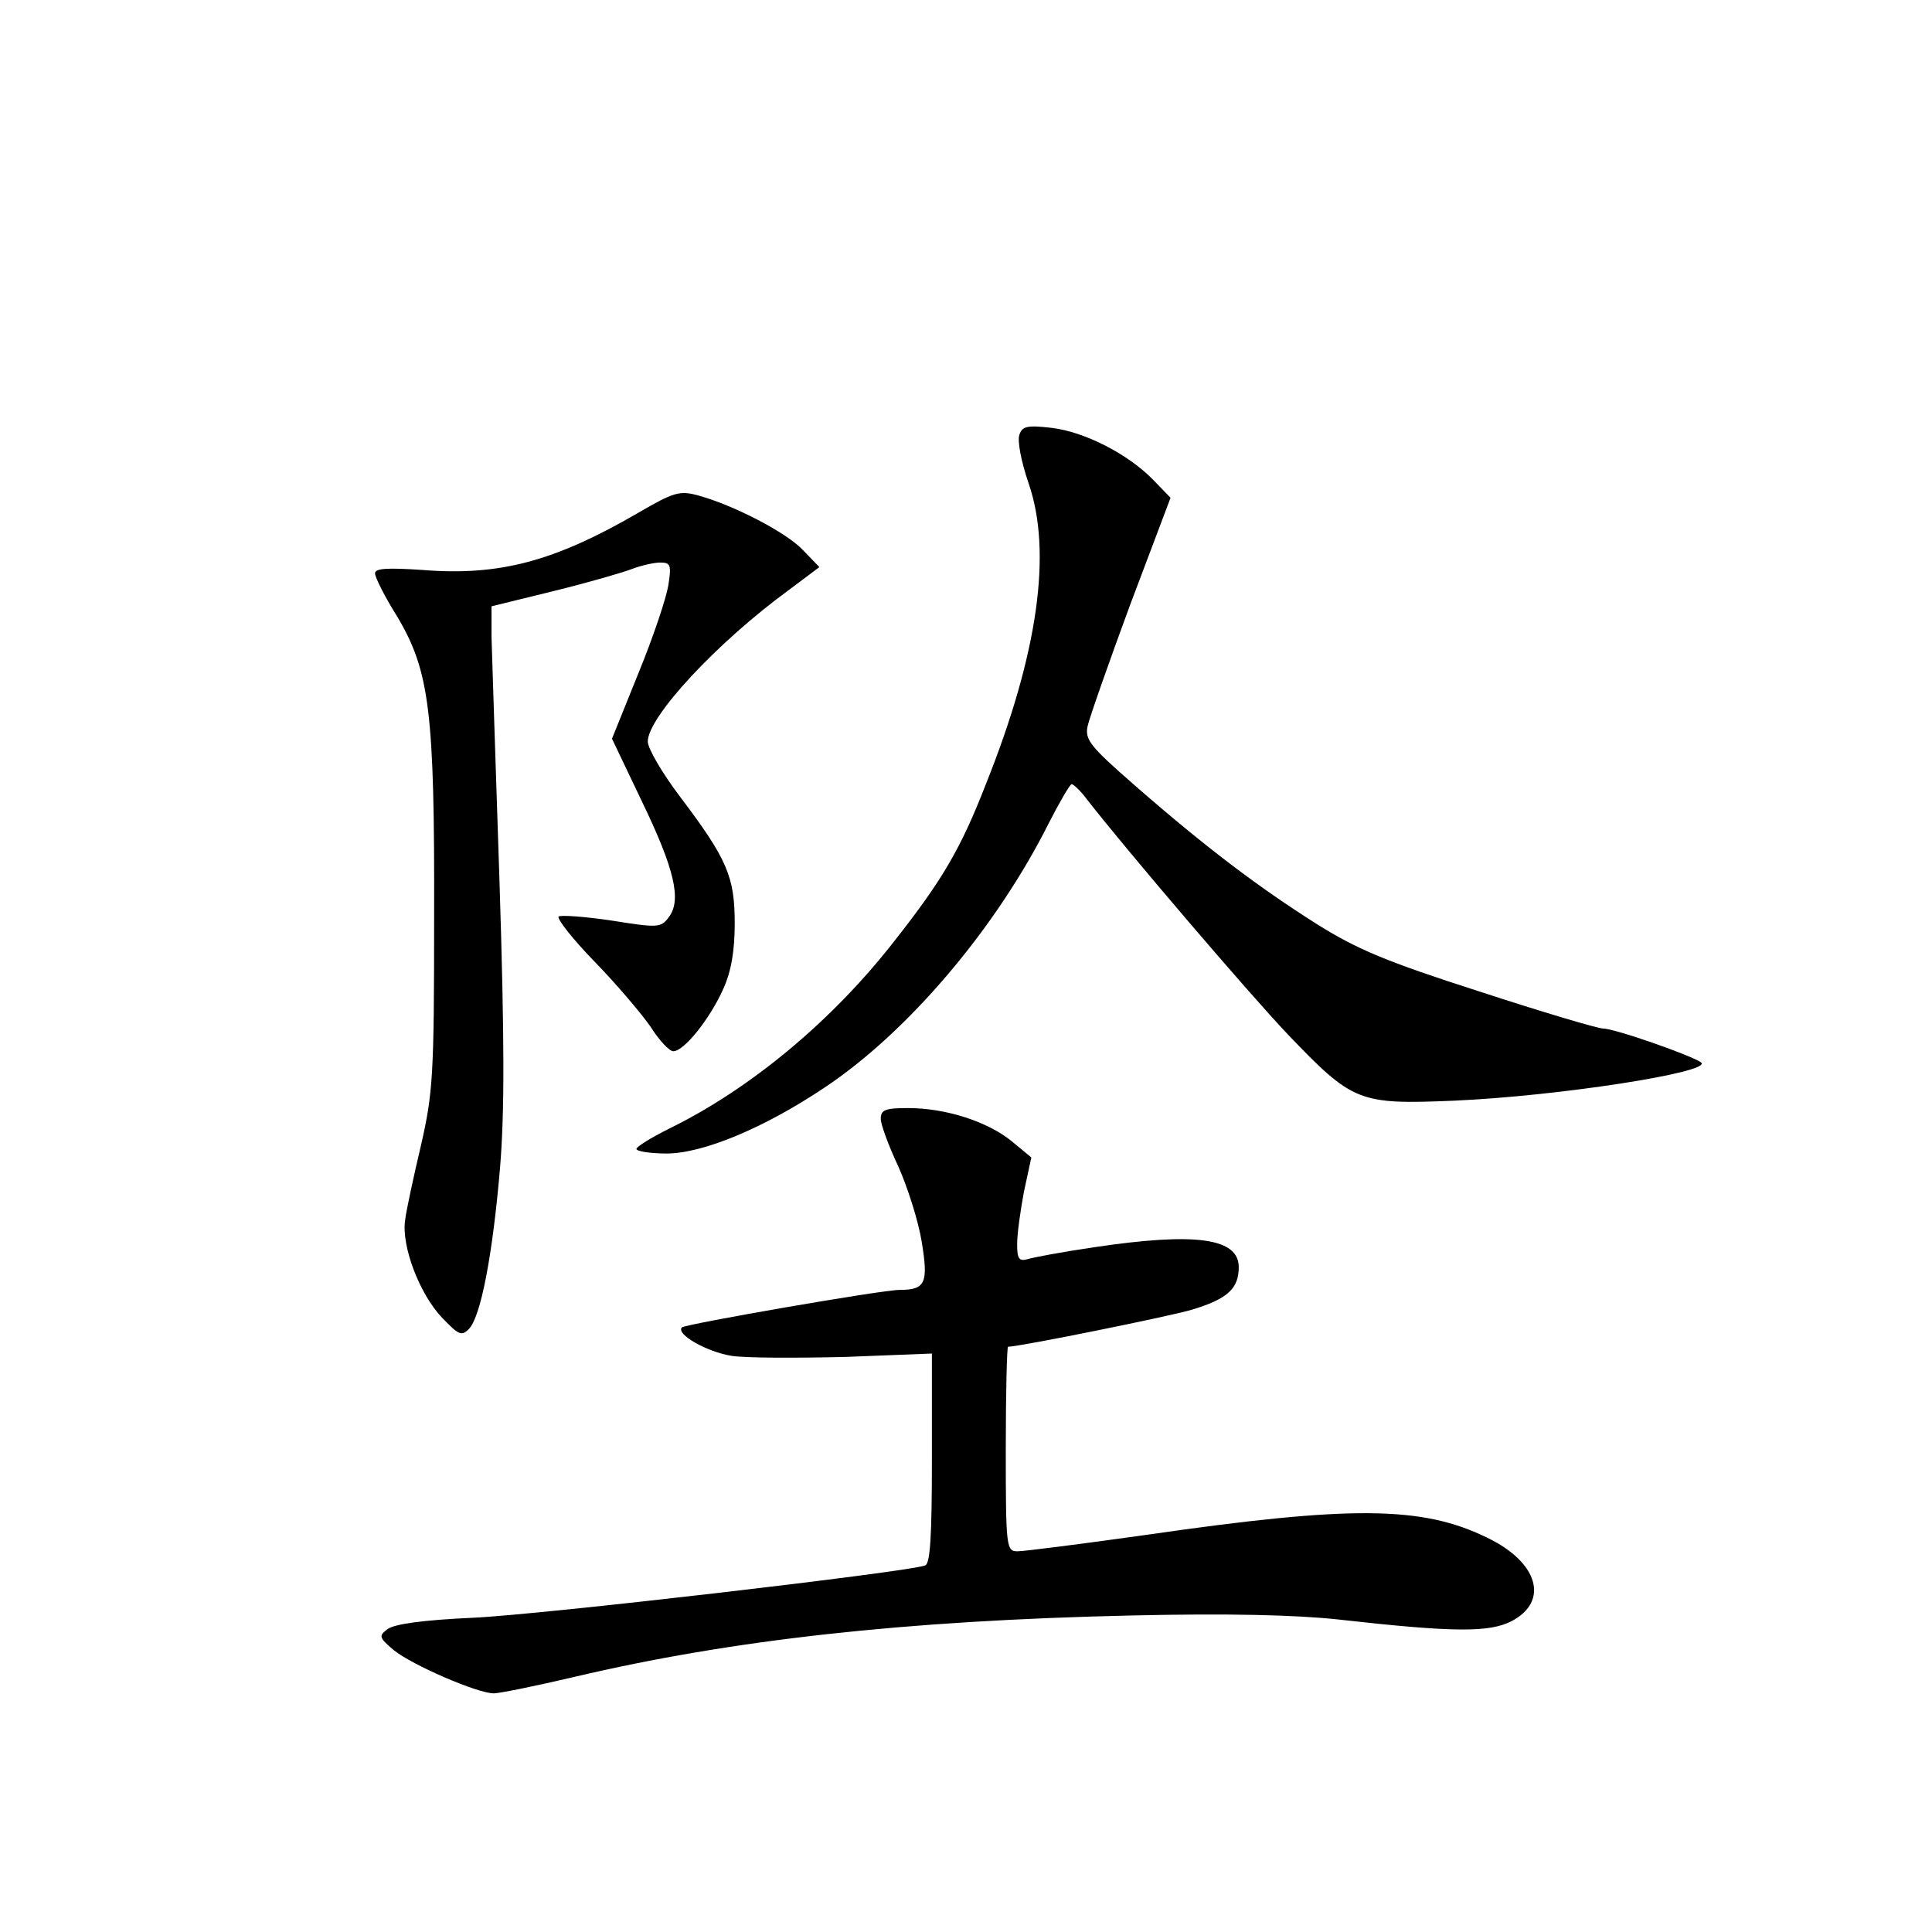 <?xml version="1.0" standalone="no"?>
<!DOCTYPE svg PUBLIC "-//W3C//DTD SVG 20010904//EN"
 "http://www.w3.org/TR/2001/REC-SVG-20010904/DTD/svg10.dtd">
<svg version="1.0" xmlns="http://www.w3.org/2000/svg"
 width="340pt" height="340pt" viewBox="0 0 340 340"
 preserveAspectRatio="xMidYMid meet">
<g transform="translate(0,340) scale(0.1,-0.1)"
fill="#000000" stroke="none">
<path d="M1794 2635 c-4 -10 3 -47 16 -85 42 -121 17 -300 -75 -530 -44 -113
-76 -168 -161 -276 -109 -140 -253 -260 -396 -330 -32 -16 -58 -32 -58 -36 0
-4 24 -8 53 -8 64 0 172 45 278 116 146 97 302 280 395 466 19 37 37 68 40 68
3 0 16 -12 27 -27 71 -91 282 -338 353 -413 115 -120 125 -124 293 -117 183 8
453 50 435 67 -13 11 -152 60 -173 60 -9 0 -107 29 -217 65 -165 53 -215 74
-287 119 -101 64 -193 133 -319 243 -79 69 -89 81 -84 105 3 14 37 111 75 214
l71 188 -31 32 c-44 45 -120 84 -178 91 -43 5 -52 3 -57 -12z"/>
<path d="M1124 2498 c-148 -86 -245 -112 -381 -101 -61 4 -83 3 -83 -6 0 -7
17 -41 39 -76 57 -96 66 -167 65 -530 0 -277 -2 -308 -23 -400 -13 -55 -26
-115 -28 -132 -7 -45 25 -130 65 -172 29 -30 34 -33 47 -20 21 21 42 130 55
284 8 97 8 223 -1 505 -7 206 -13 399 -14 429 l0 54 110 27 c61 15 123 33 138
39 16 6 38 11 49 11 18 0 20 -4 14 -41 -4 -23 -27 -92 -53 -155 l-46 -114 52
-109 c58 -120 71 -175 48 -205 -14 -19 -19 -19 -101 -6 -47 7 -89 10 -93 7 -3
-4 25 -40 64 -80 38 -39 82 -91 98 -114 15 -24 33 -43 40 -43 19 0 65 58 88
110 14 31 20 67 20 115 0 82 -13 113 -97 224 -31 41 -56 84 -56 96 0 43 121
174 250 268 l52 39 -29 30 c-29 31 -122 79 -184 96 -33 9 -43 6 -105 -30z"/>
<path d="M1550 1431 c0 -10 14 -48 31 -84 16 -36 35 -95 41 -132 12 -73 7 -85
-39 -85 -31 0 -376 -60 -383 -66 -11 -12 44 -43 87 -50 25 -4 115 -4 200 -2
l153 6 0 -185 c0 -138 -3 -185 -12 -188 -34 -12 -680 -87 -796 -92 -88 -4
-138 -11 -150 -20 -16 -12 -15 -15 11 -37 32 -26 147 -76 176 -76 10 0 74 13
142 29 276 65 579 99 979 108 172 4 291 1 365 -7 204 -23 266 -23 305 -3 67
35 47 104 -43 147 -114 56 -239 57 -599 5 -114 -16 -216 -29 -227 -29 -20 0
-21 5 -21 180 0 99 2 180 4 180 20 0 282 53 323 65 63 19 83 37 83 75 0 51
-75 62 -255 35 -55 -8 -108 -18 -117 -21 -15 -4 -18 1 -18 27 0 18 6 60 12 92
l13 60 -35 29 c-42 34 -115 58 -182 58 -40 0 -48 -3 -48 -19z"/>
</g>
</svg>
